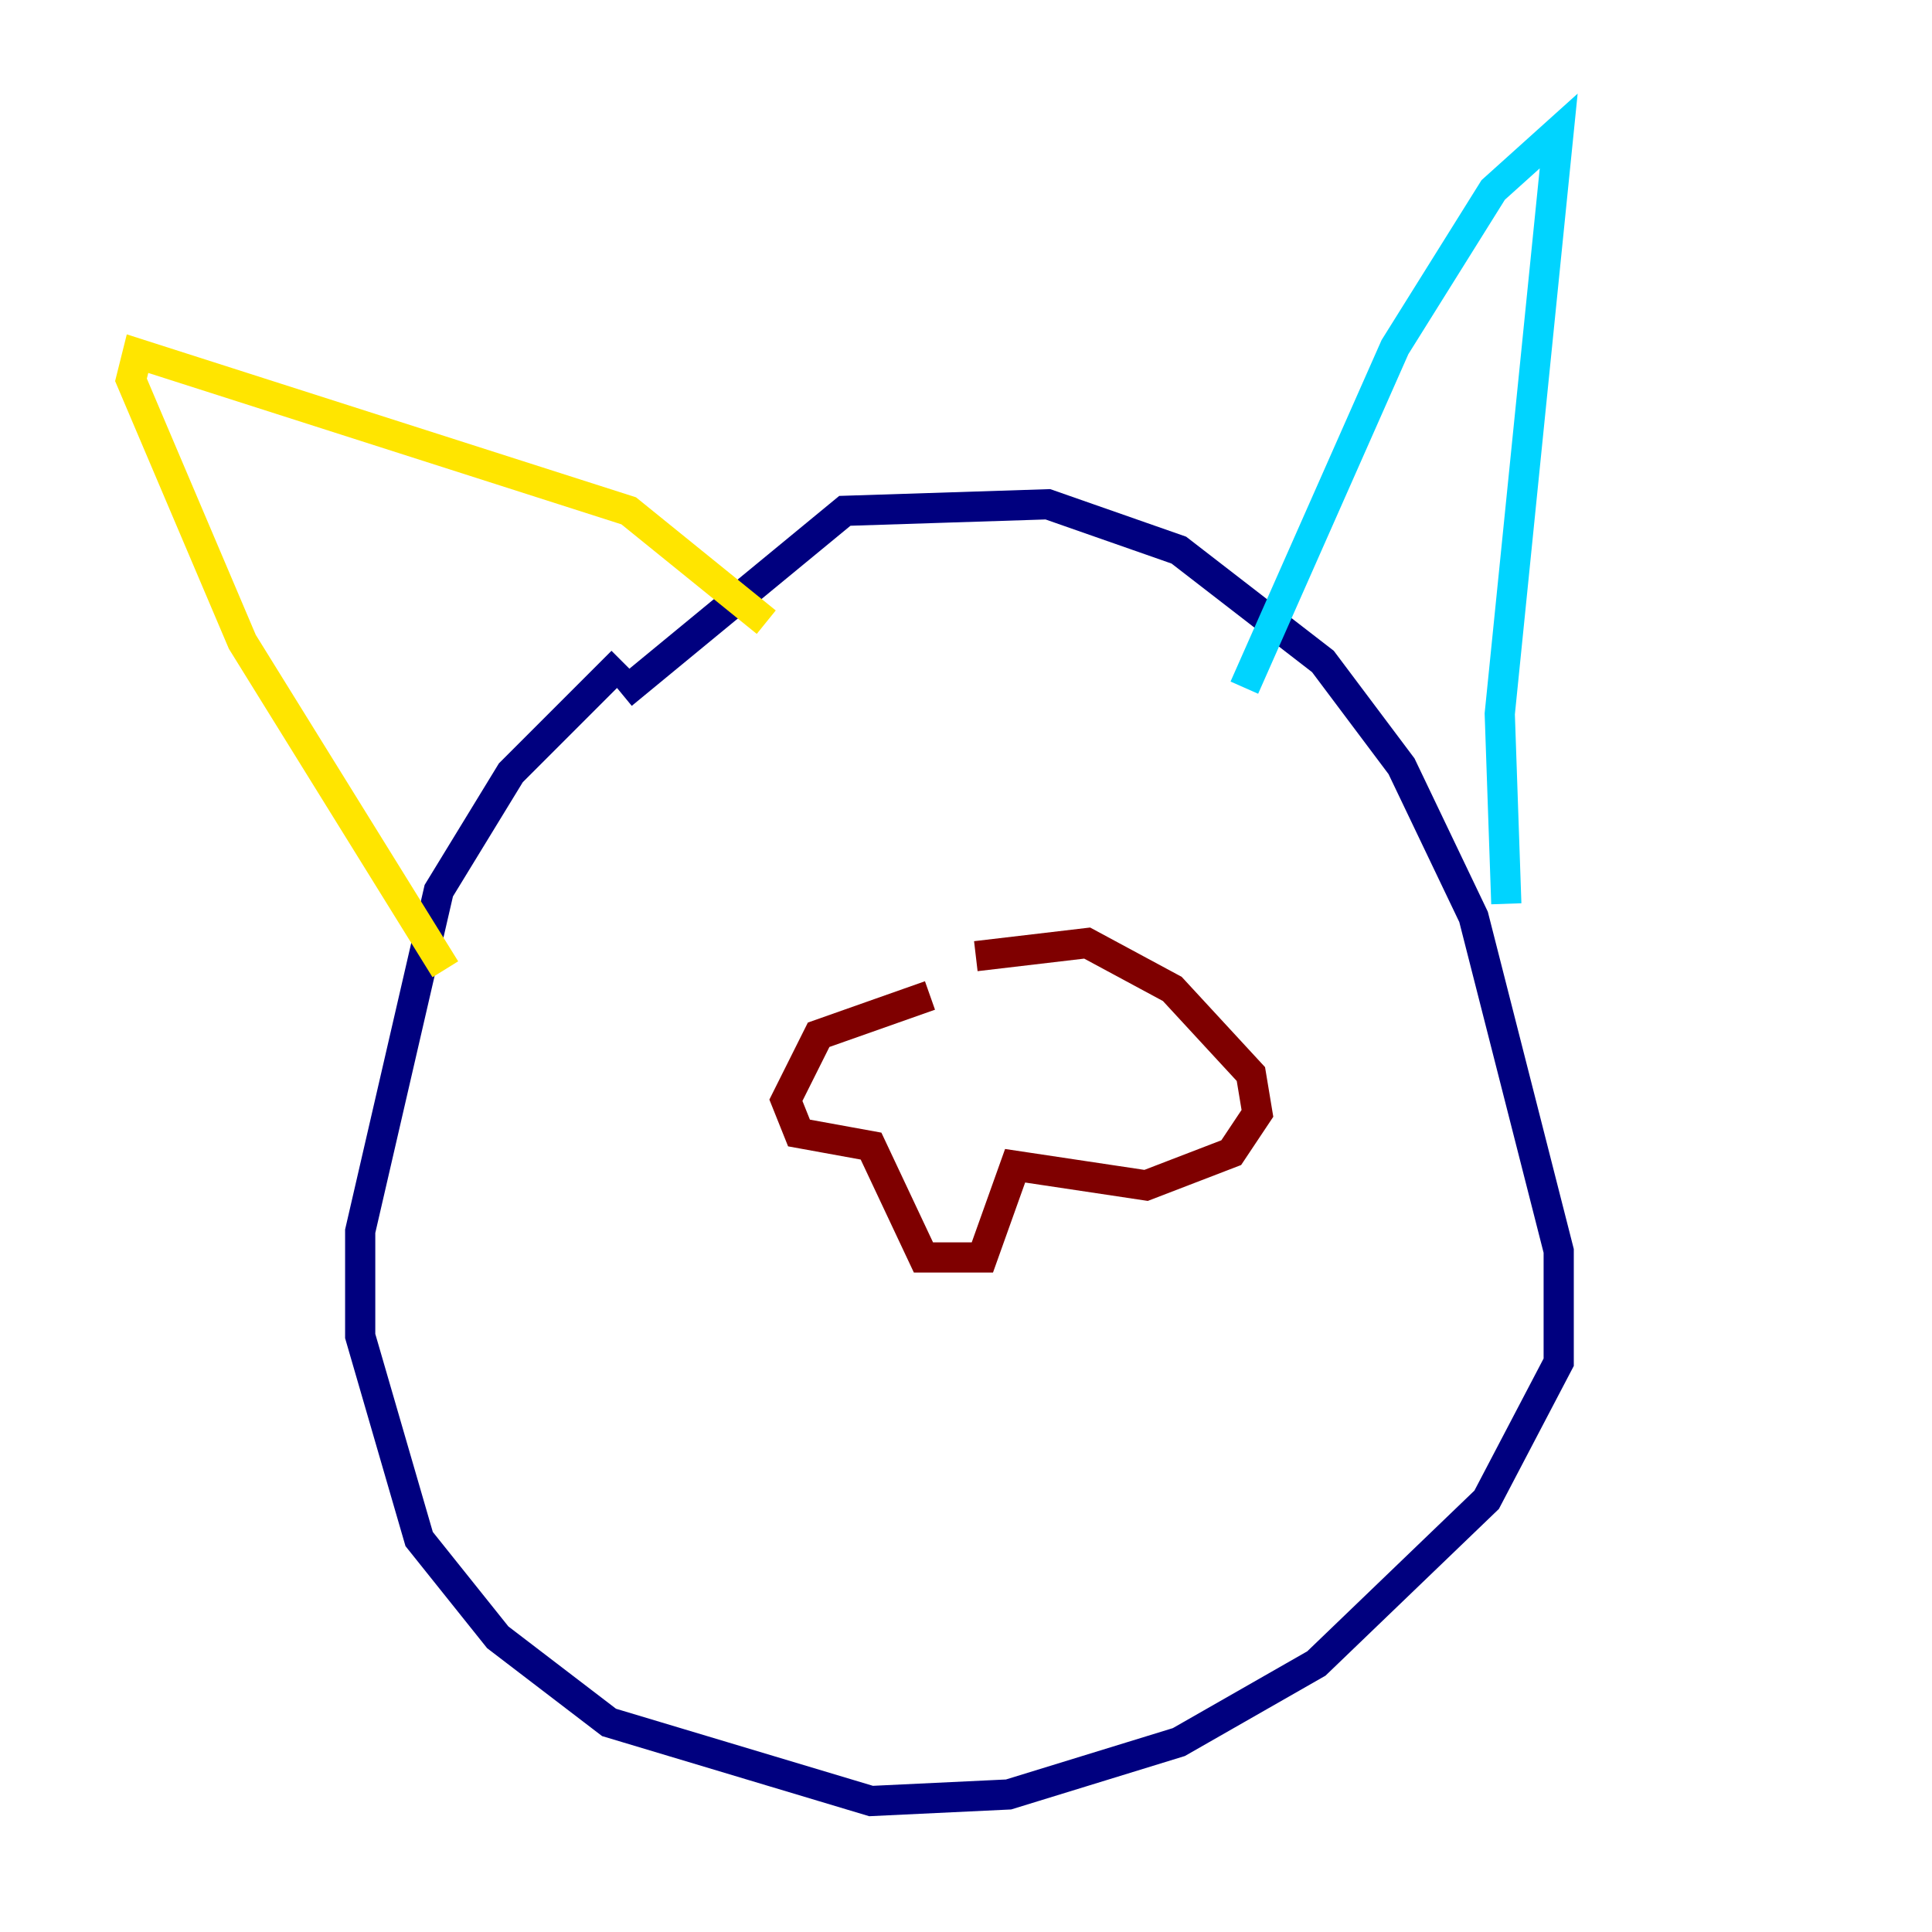 <?xml version="1.0" encoding="utf-8" ?>
<svg baseProfile="tiny" height="128" version="1.2" viewBox="0,0,128,128" width="128" xmlns="http://www.w3.org/2000/svg" xmlns:ev="http://www.w3.org/2001/xml-events" xmlns:xlink="http://www.w3.org/1999/xlink"><defs /><polyline fill="none" points="41.22,43.824 33.844,51.2 29.071,59.01 23.864,81.573 23.864,88.515 27.77,101.966 32.976,108.475 40.352,114.115 57.709,119.322 66.82,118.888 78.102,115.417 87.214,110.21 98.495,99.363 103.268,90.251 103.268,82.875 97.627,60.746 92.854,50.766 87.647,43.824 78.102,36.447 69.424,33.41 55.973,33.844 41.22,45.993" stroke="#00007f" stroke-width="2" /><polyline fill="none" points="82.441,45.559 92.42,22.997 98.929,12.583 103.268,8.678 99.363,47.295 99.797,59.878" stroke="#00d4ff" stroke-width="2" /><polyline fill="none" points="50.766,41.22 41.654,33.844 9.112,23.43 8.678,25.166 16.054,42.522 29.505,64.217" stroke="#ffe500" stroke-width="2" /><polyline fill="none" points="61.614,65.953 54.237,68.556 52.068,72.895 52.936,75.064 57.709,75.932 61.18,83.308 65.085,83.308 67.254,77.234 75.932,78.536 81.573,76.366 83.308,73.763 82.875,71.159 77.668,65.519 72.027,62.481 64.651,63.349" stroke="#7f0000" stroke-width="2" /></svg>